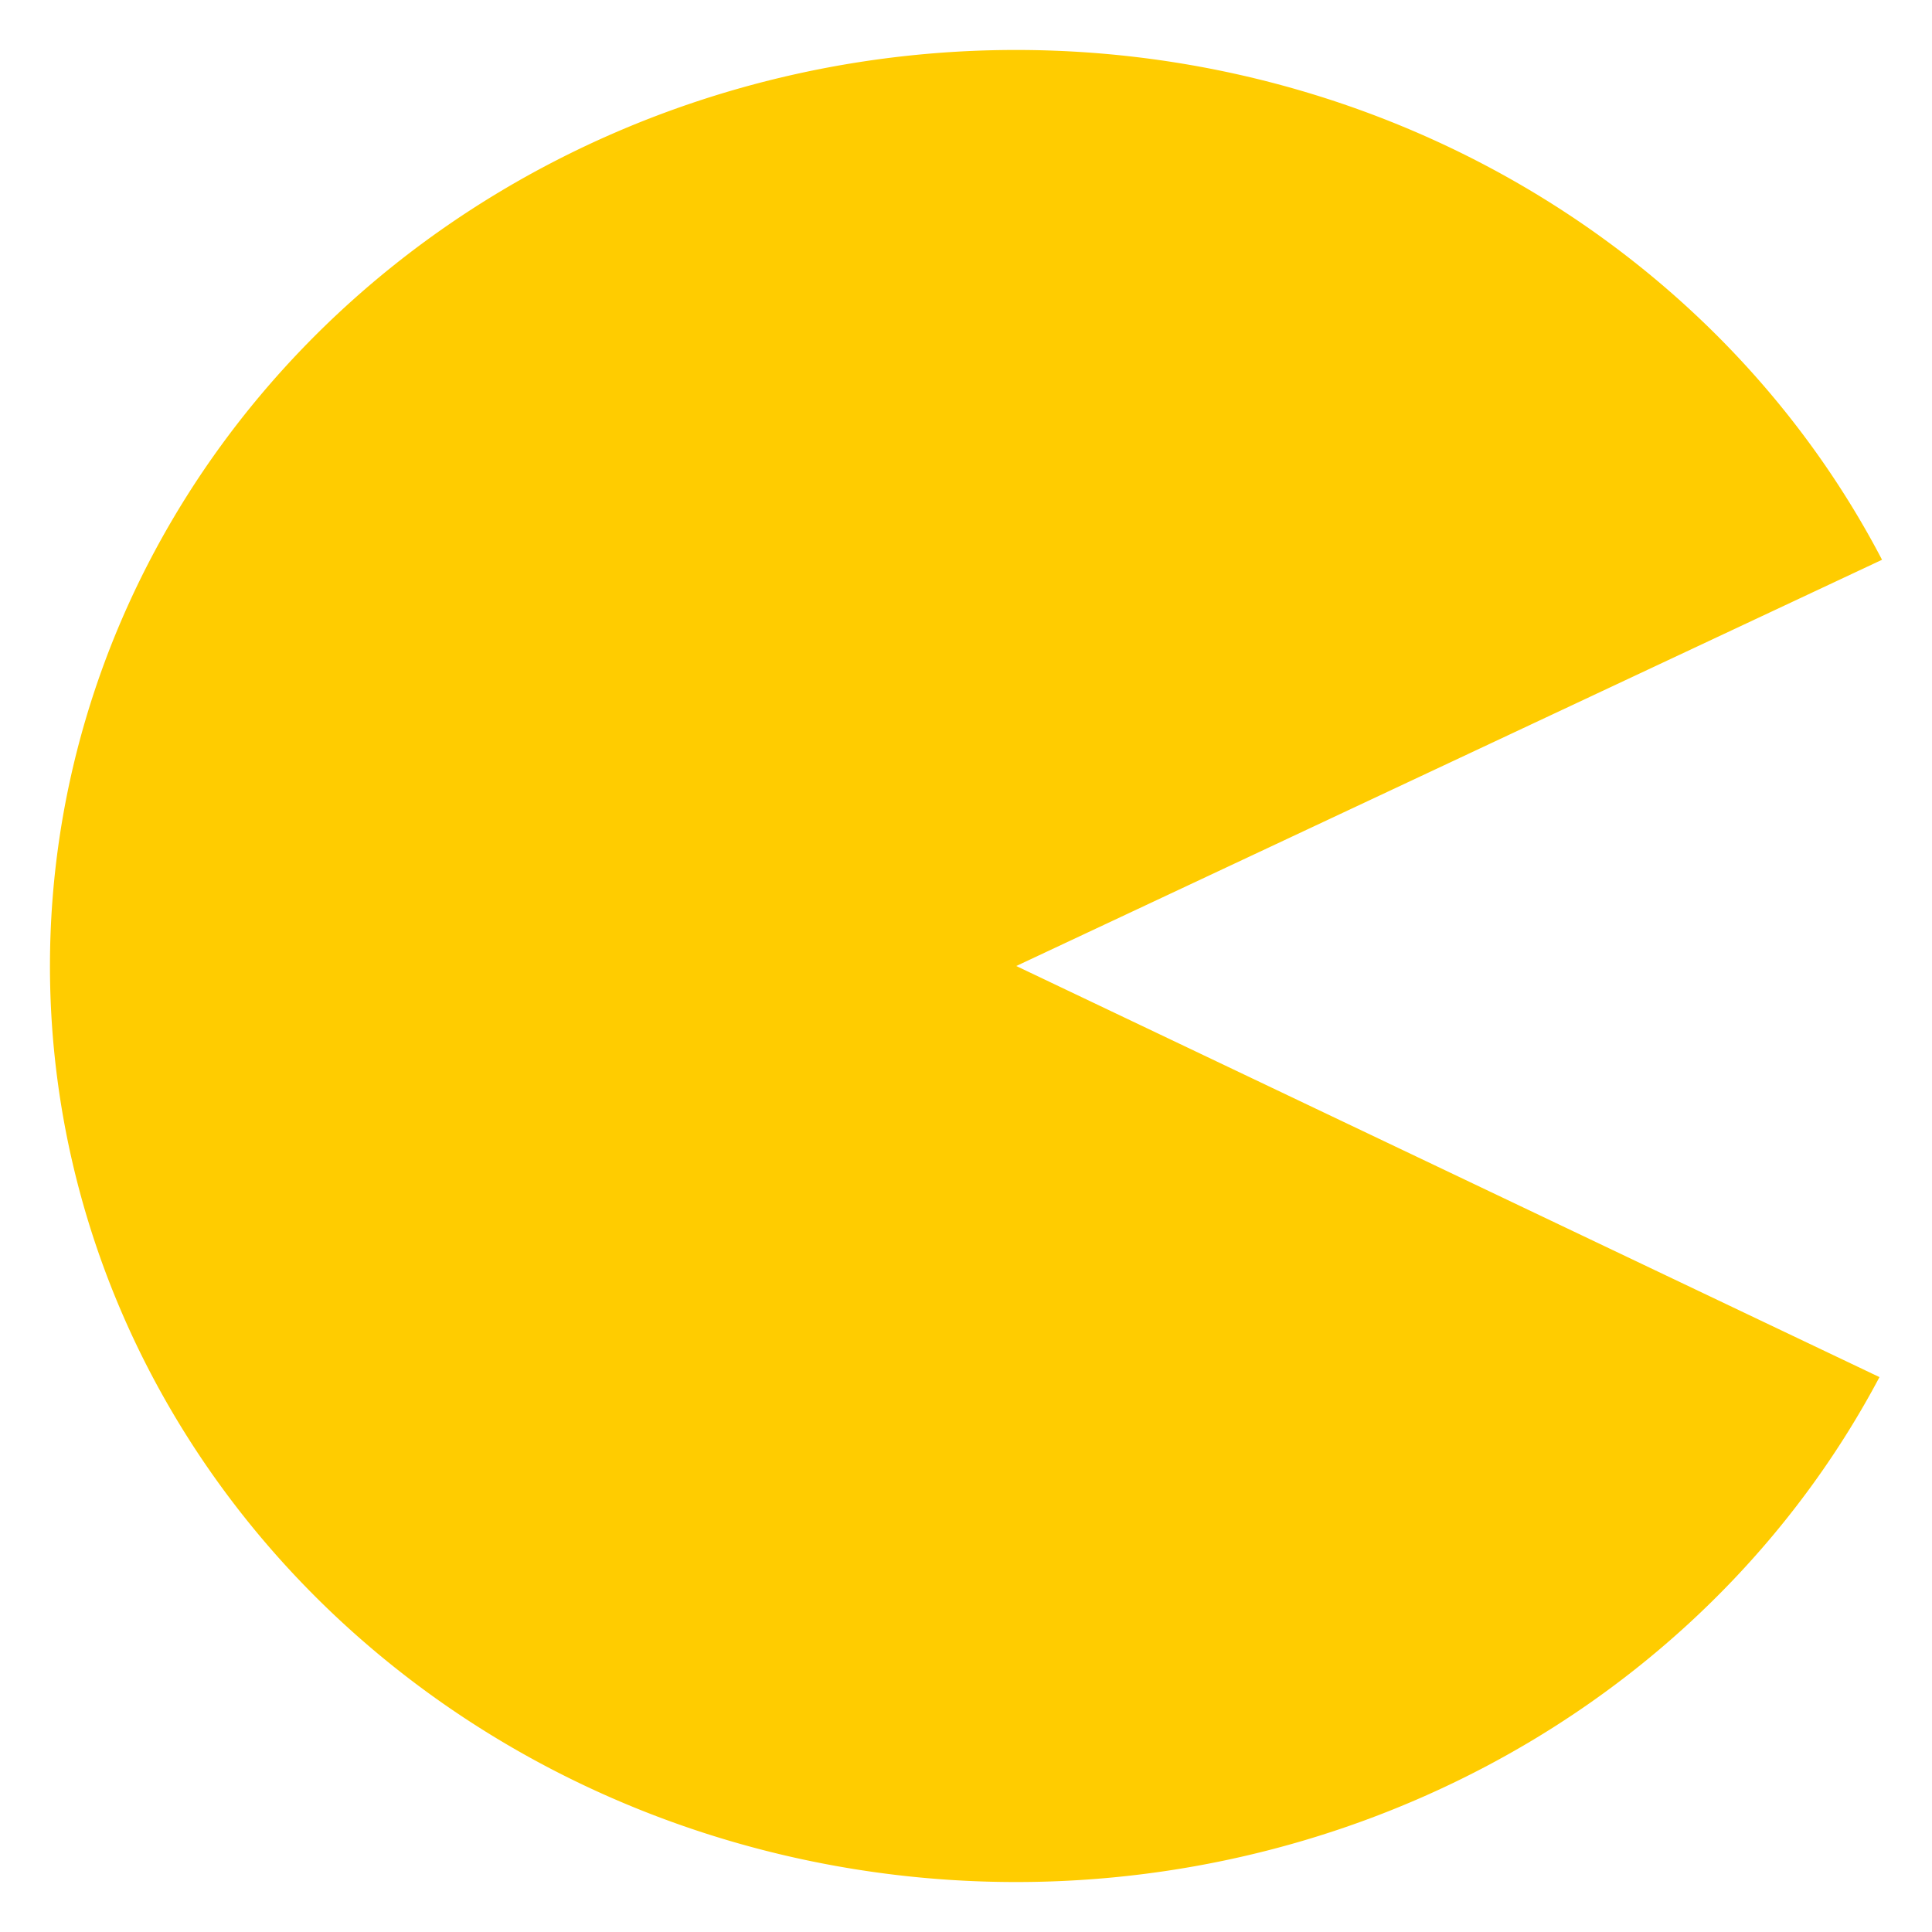 <?xml version="1.0" encoding="UTF-8" standalone="no"?>
<svg
   xmlns:dc="http://purl.org/dc/elements/1.1/"
   xmlns:cc="http://creativecommons.org/ns#"
   xmlns:rdf="http://www.w3.org/1999/02/22-rdf-syntax-ns#"
   xmlns:svg="http://www.w3.org/2000/svg"
   xmlns="http://www.w3.org/2000/svg"
   xmlns:sodipodi="http://sodipodi.sourceforge.net/DTD/sodipodi-0.dtd"
   xmlns:inkscape="http://www.inkscape.org/namespaces/inkscape"
   inkscape:version="1.0 (6e3e5246a0, 2020-05-07)"
   sodipodi:docname="logo.svg"
   id="svg114"
   version="1.1"
   width="580"
   height="580">
  <defs
     id="defs118" />
  <sodipodi:namedview
     inkscape:current-layer="svg114"
     inkscape:window-maximized="1"
     inkscape:window-y="27"
     inkscape:window-x="0"
     inkscape:cy="229.74372"
     inkscape:cx="471.14593"
     inkscape:zoom="0.96724138"
     showgrid="false"
     id="namedview116"
     inkscape:window-height="745"
     inkscape:window-width="1280"
     inkscape:pageshadow="2"
     inkscape:pageopacity="0"
     guidetolerance="10"
     gridtolerance="10"
     objecttolerance="10"
     borderopacity="1"
     bordercolor="#666666"
     pagecolor="#ffffff" />
  <path
     id="path112"
     d="M 564.231,413.417 A 290.04,275 0 1 1 565,168.047 l -259.912,121.955 z"
     style="fill:#ffcc00;stroke-width:1.006" />
</svg>

